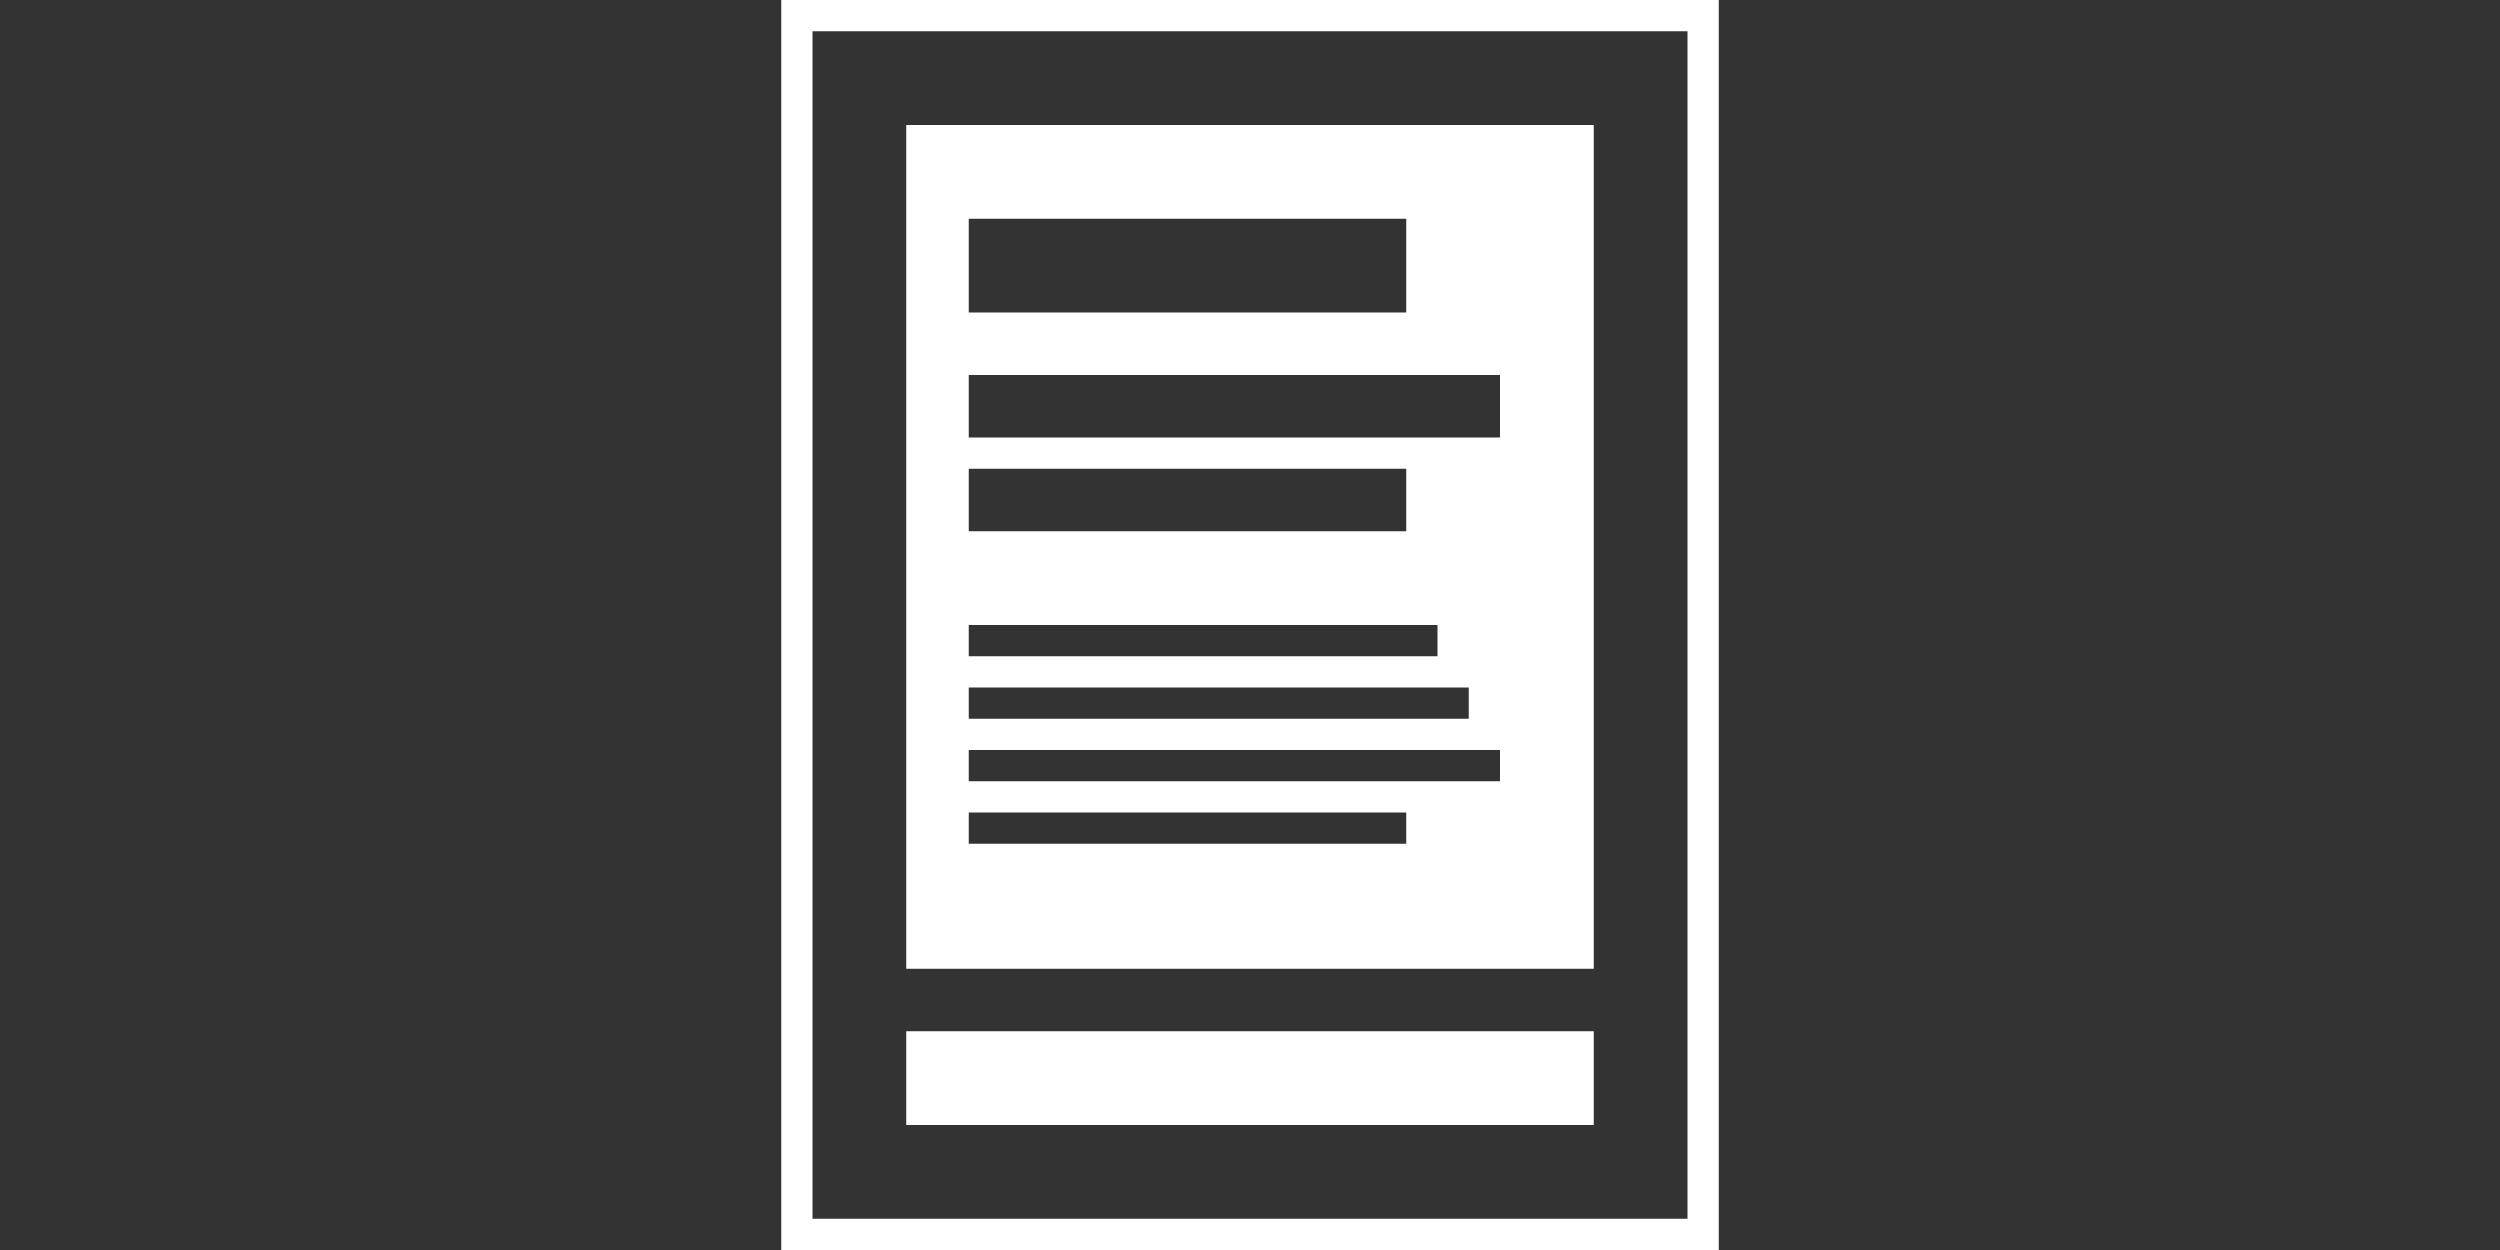 <?xml version="1.0" encoding="utf-8"?>
<!-- Generator: Adobe Illustrator 17.0.0, SVG Export Plug-In . SVG Version: 6.00 Build 0)  -->
<!DOCTYPE svg PUBLIC "-//W3C//DTD SVG 1.1//EN" "http://www.w3.org/Graphics/SVG/1.1/DTD/svg11.dtd">
<svg version="1.1" id="Layer_1" xmlns="http://www.w3.org/2000/svg" xmlns:xlink="http://www.w3.org/1999/xlink" x="0px" y="0px"
	 width="80px" height="40px" viewBox="0 0 80 40" enable-background="new 0 0 80 40" xml:space="preserve">
<rect x="0" y="0" width="80" height="40" fill="#333333" stroke="none"/>
<path fill="#FFFFFF" d="M55,40H25V0h30V40z M26,39h28V1H26V39z"/>
<rect x="29" y="33" fill="#FFFFFF" width="22" height="3"/>
<path fill="#FFFFFF" d="M29,4v27h22V4H29z M31,7h14v3H31V7z M31,15h14v2H31V15z M31,20h15v1H31V20z M31,22h16v1H31V22z M45,27H31v-1
	h14V27z M48,25H31v-1h17V25z M48,14H31v-2h17V14z"/>
</svg>
